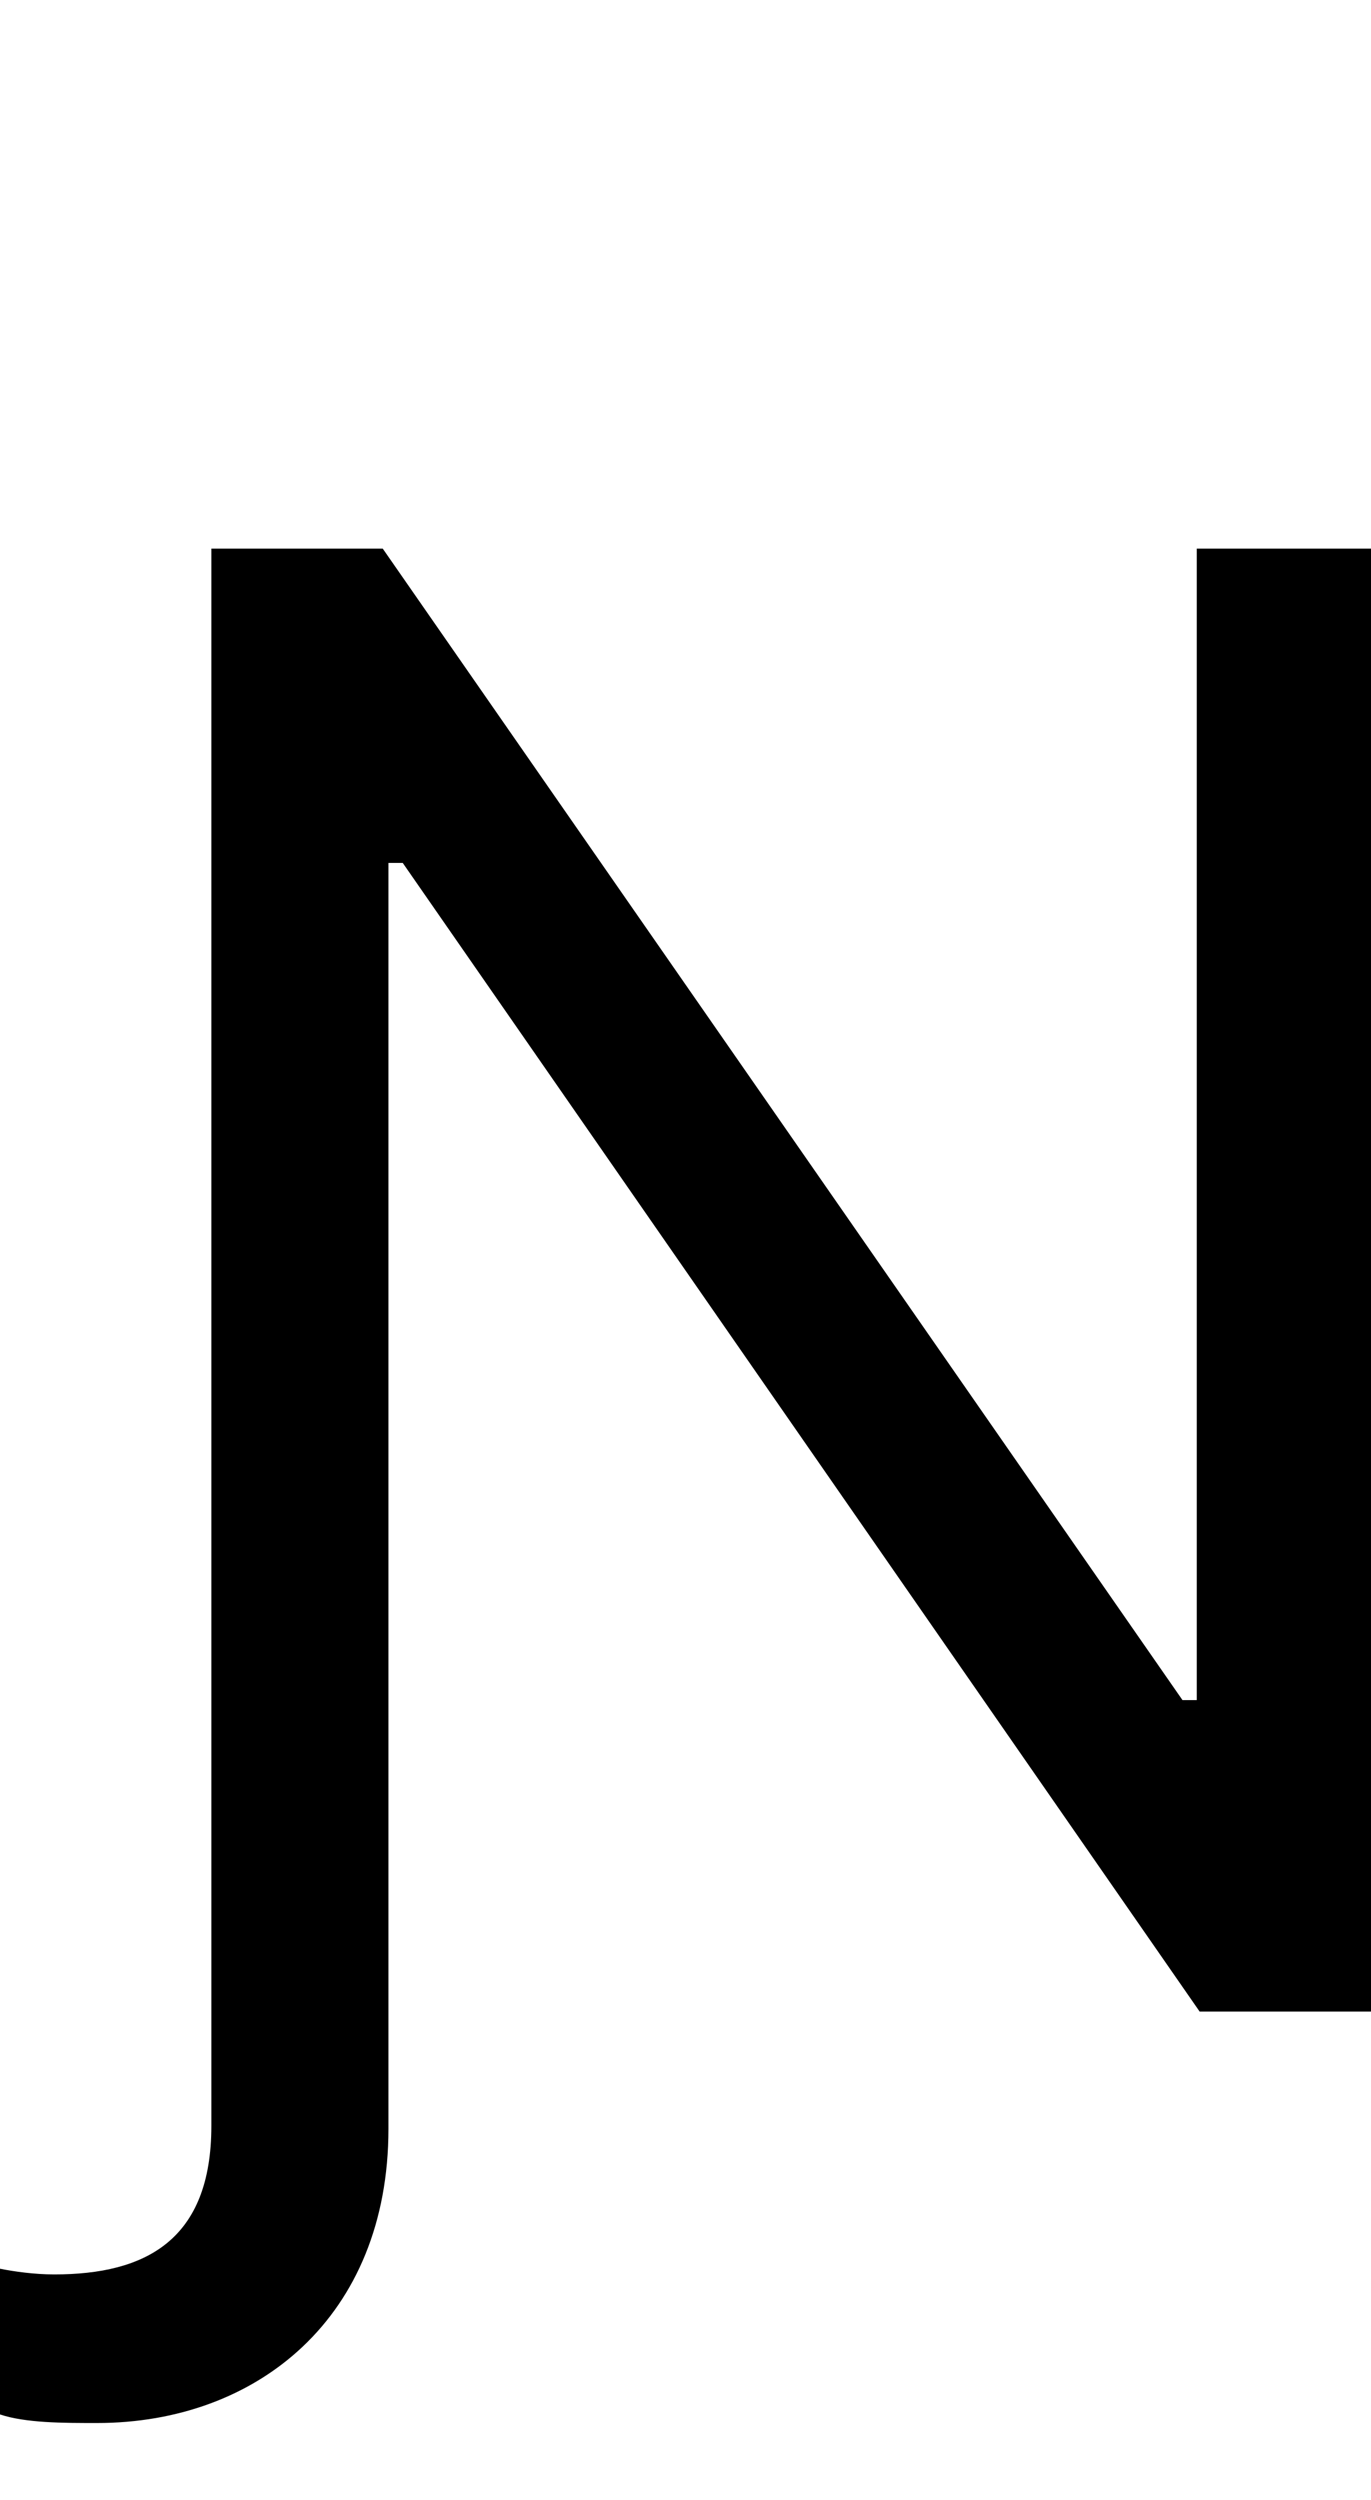 <svg id="svg-Nhook" xmlns="http://www.w3.org/2000/svg" width="192" height="350"><path d="M1884 -2048H1640V-436H1620L500 -2048H260V160C260 320 168 368 40 368C12 368 -16 364 -36 360V564C0 576 52 576 100 576C324 576 508 428 508 164V-1608H528L1644 0H1884Z" transform="translate(3.6 281.6) scale(0.1)"/></svg>
